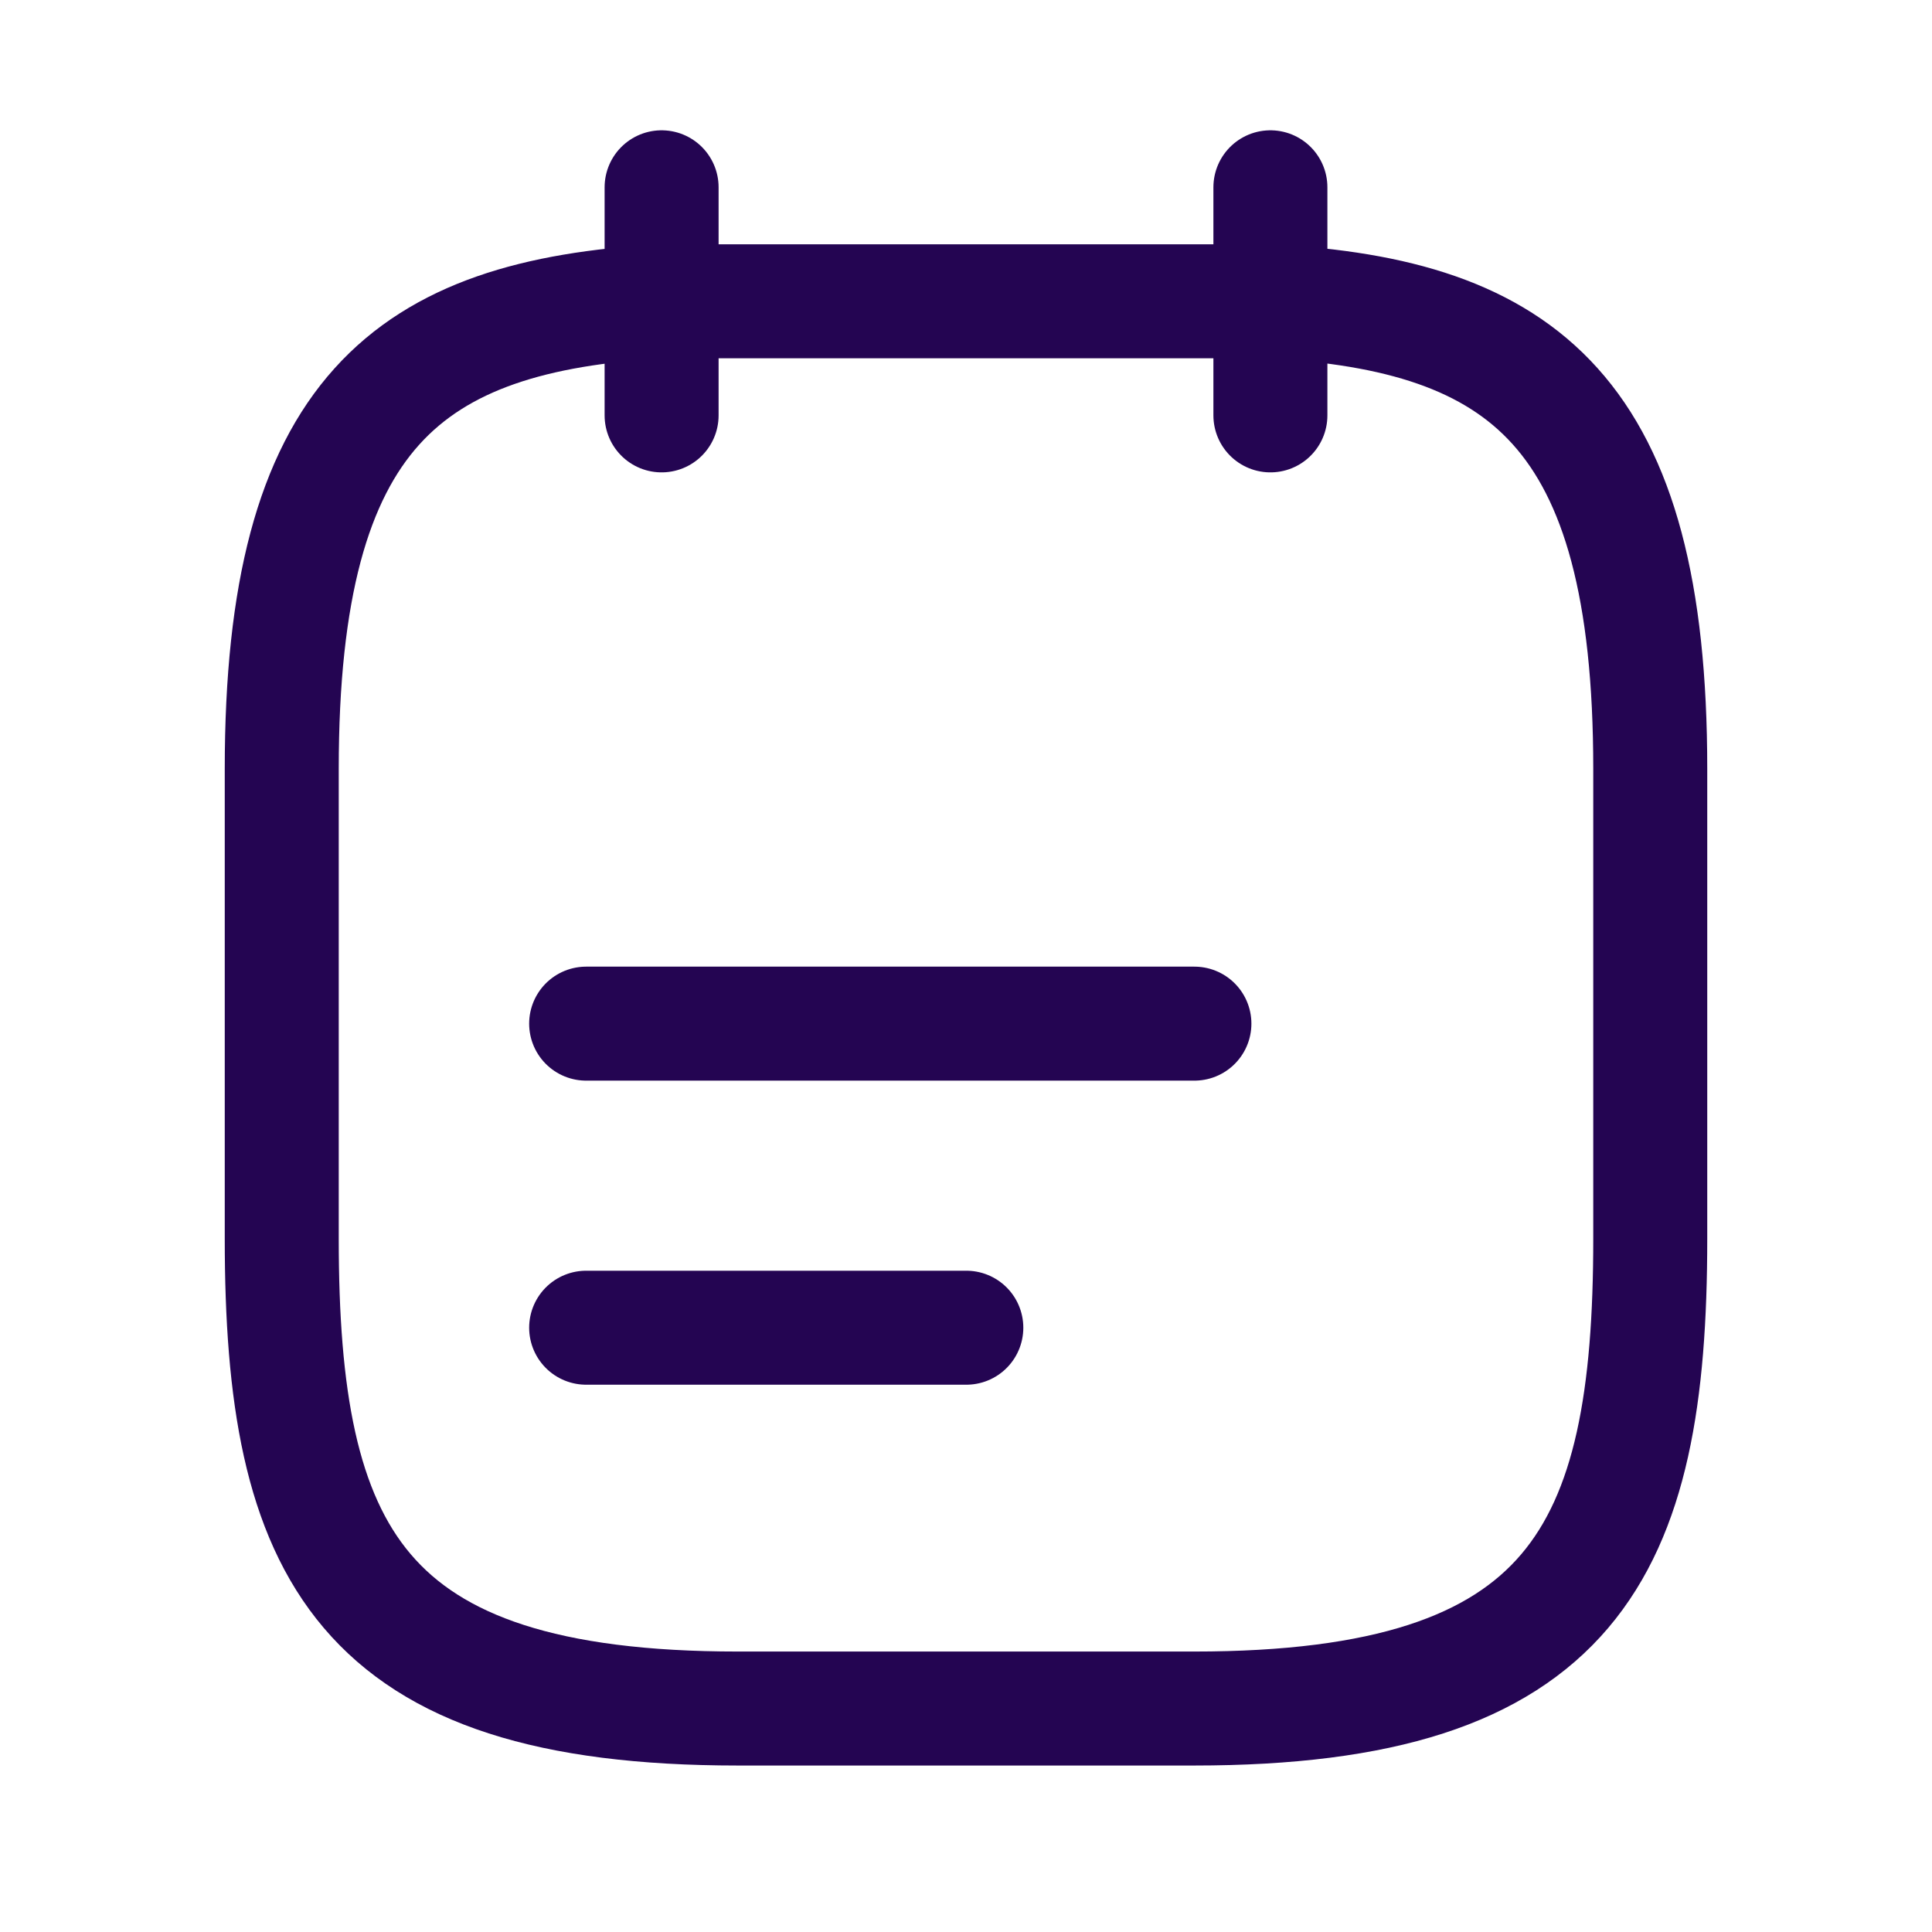<svg width="18" height="18" viewBox="0 0 18 18" fill="none" xmlns="http://www.w3.org/2000/svg">
<path d="M6.164 1.745V3.87" stroke="#240552" stroke-width="1.062" stroke-miterlimit="10" stroke-linecap="round" stroke-linejoin="round"/>
<path d="M11.836 1.745V3.87" stroke="#240552" stroke-width="1.062" stroke-miterlimit="10" stroke-linecap="round" stroke-linejoin="round"/>
<path d="M5.461 9.537H11.128" stroke="#240552" stroke-width="1.062" stroke-miterlimit="10" stroke-linecap="round" stroke-linejoin="round"/>
<path d="M5.461 12.37H9.003" stroke="#240552" stroke-width="1.062" stroke-miterlimit="10" stroke-linecap="round" stroke-linejoin="round"/>
<path d="M11.833 2.807C14.192 2.935 15.375 3.834 15.375 7.163V11.541C15.375 14.459 14.667 15.918 11.125 15.918H6.875C3.333 15.918 2.625 14.459 2.625 11.541V7.163C2.625 3.834 3.808 2.942 6.167 2.807H11.833Z" stroke="#240552" stroke-width="1.062" stroke-miterlimit="10" stroke-linecap="round" stroke-linejoin="round"/>
</svg>
